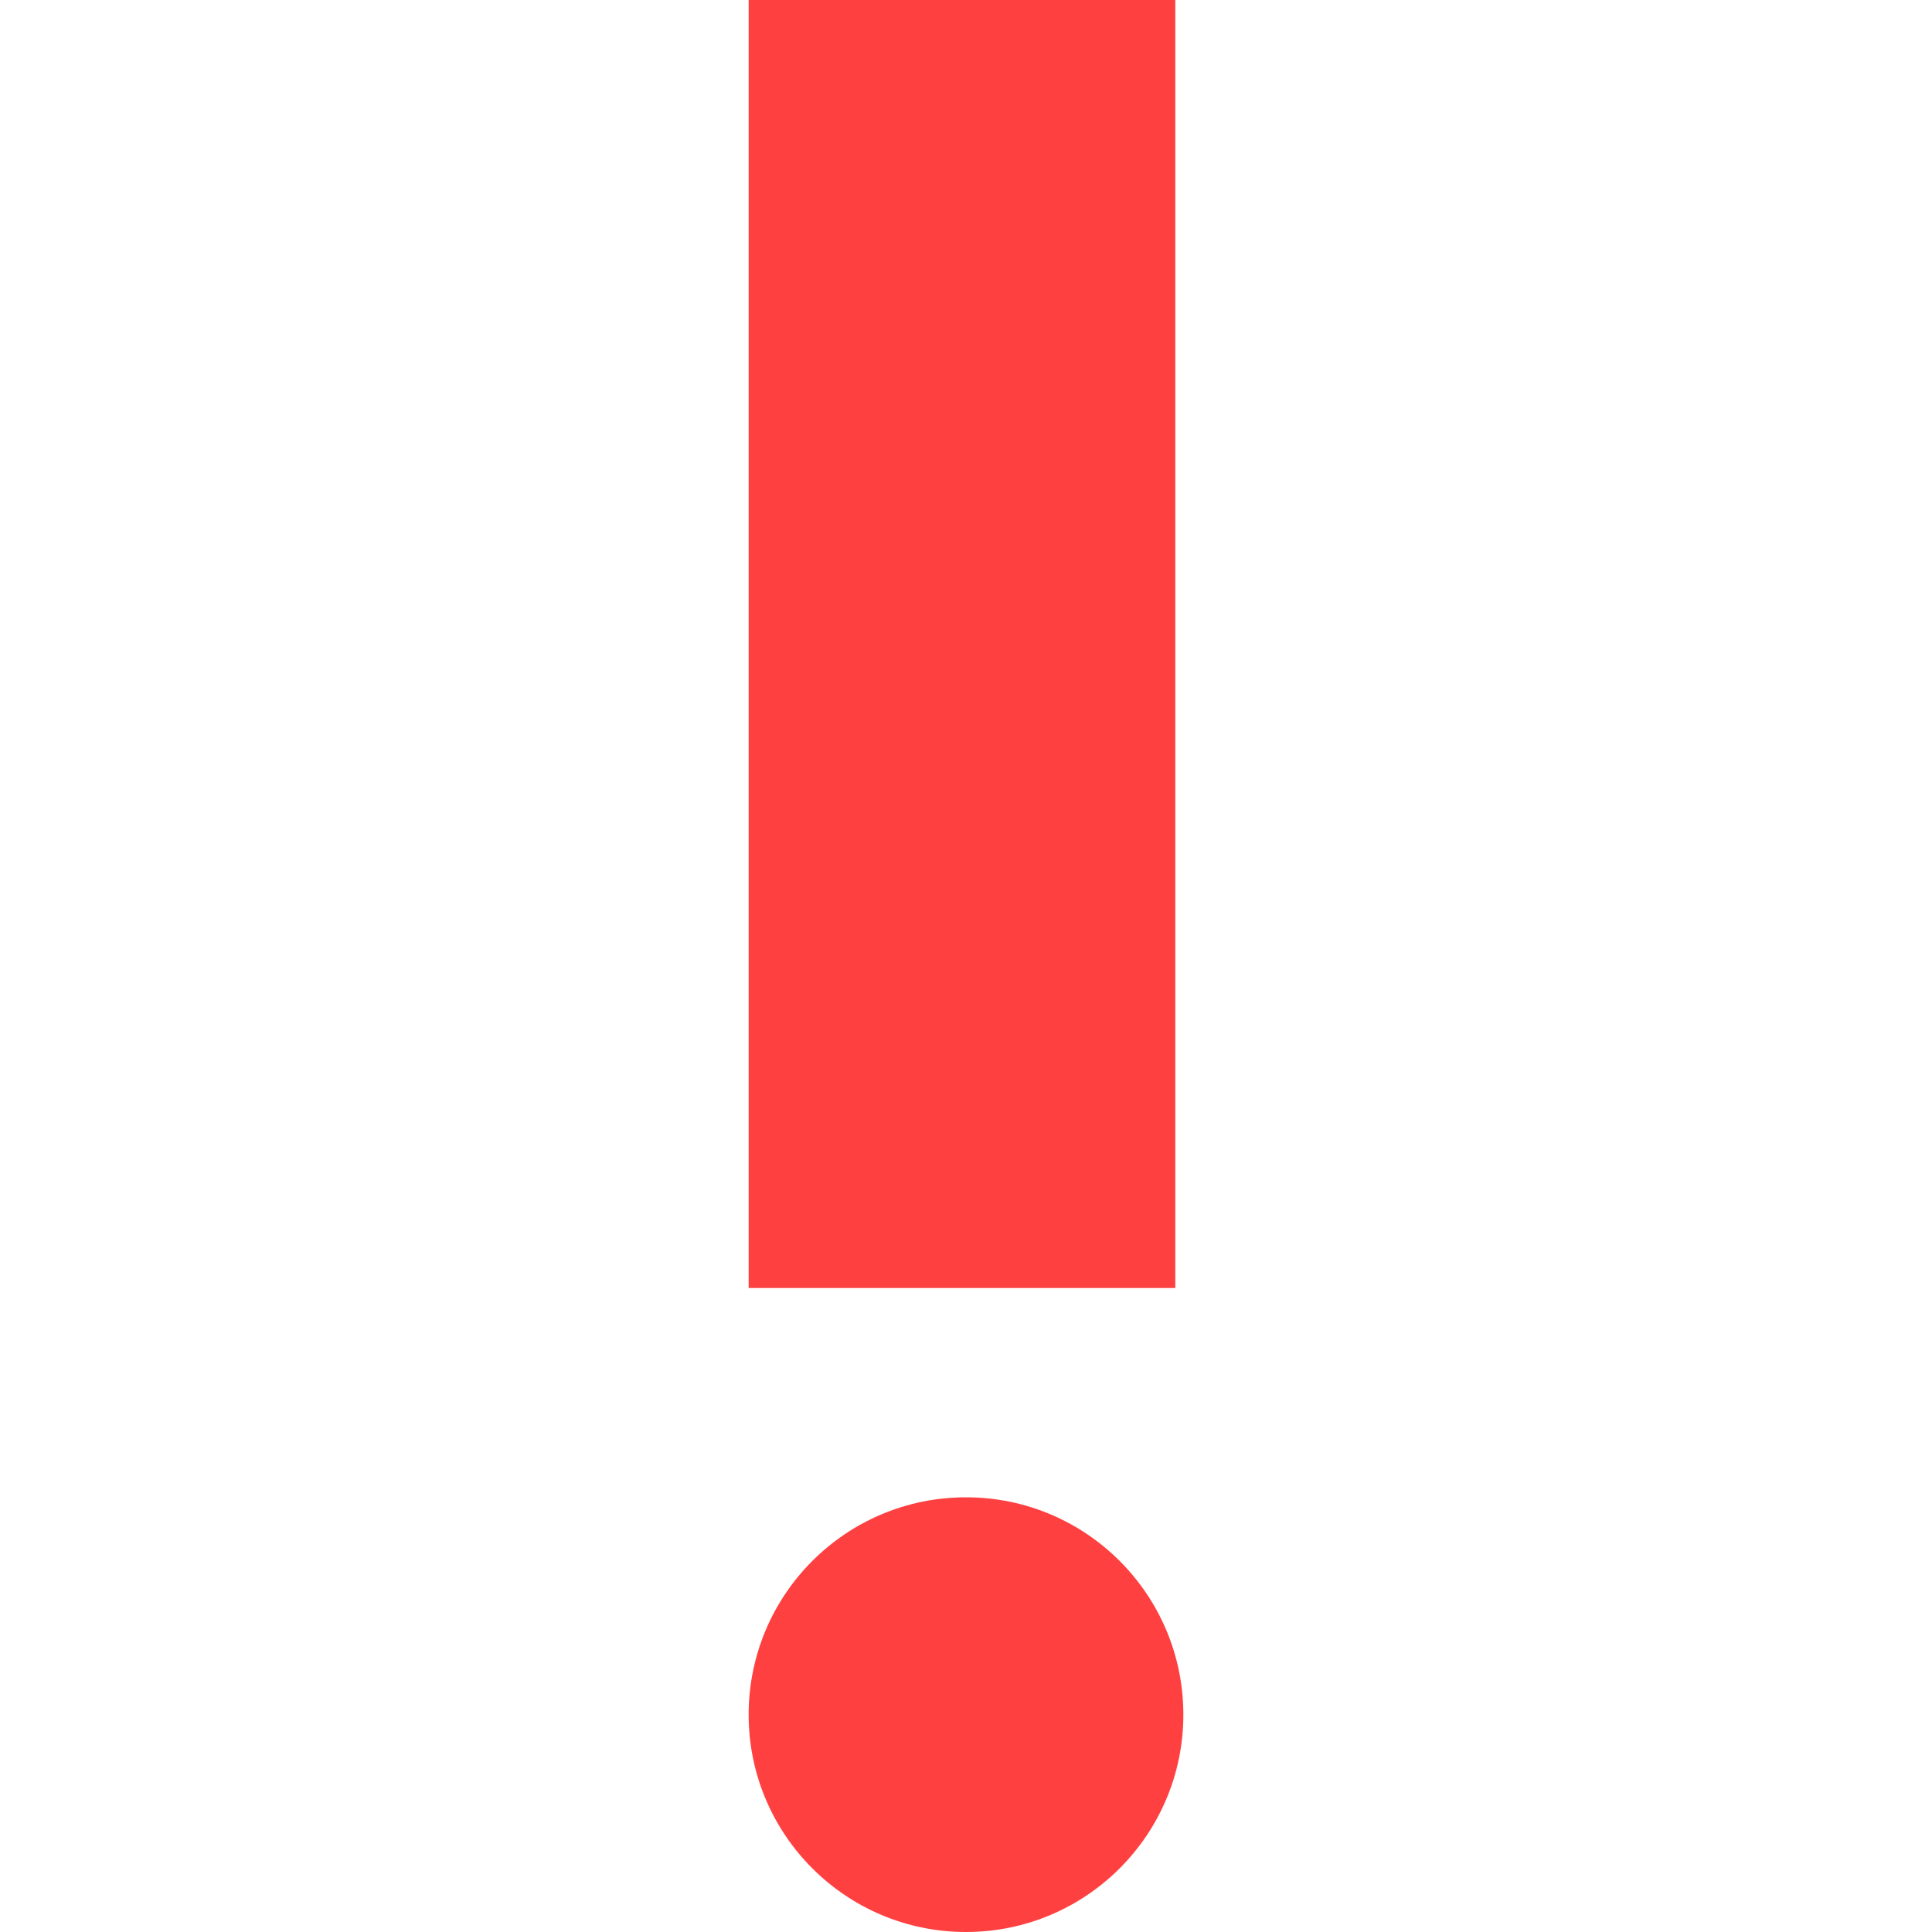 <?xml version="1.0" encoding="utf-8"?>
<!-- Generator: Adobe Illustrator 25.2.3, SVG Export Plug-In . SVG Version: 6.00 Build 0)  -->
<svg version="1.1" id="Layer_1" xmlns="http://www.w3.org/2000/svg" xmlns:xlink="http://www.w3.org/1999/xlink" x="0px" y="0px"
	 viewBox="0 0 24 24" style="enable-background:new 0 0 24 24;" xml:space="preserve">
<style type="text/css">
	.st0{fill:none;}
	.st1{fill:#FF4040;}
</style>
<path class="st0" d="M0,0h24v24H0V0z"/>
<circle class="st1" cx="12" cy="21.3" r="2.7"/>
<path class="st1" d="M9.3,0h5.3v16H9.3V0z"/>
</svg>

